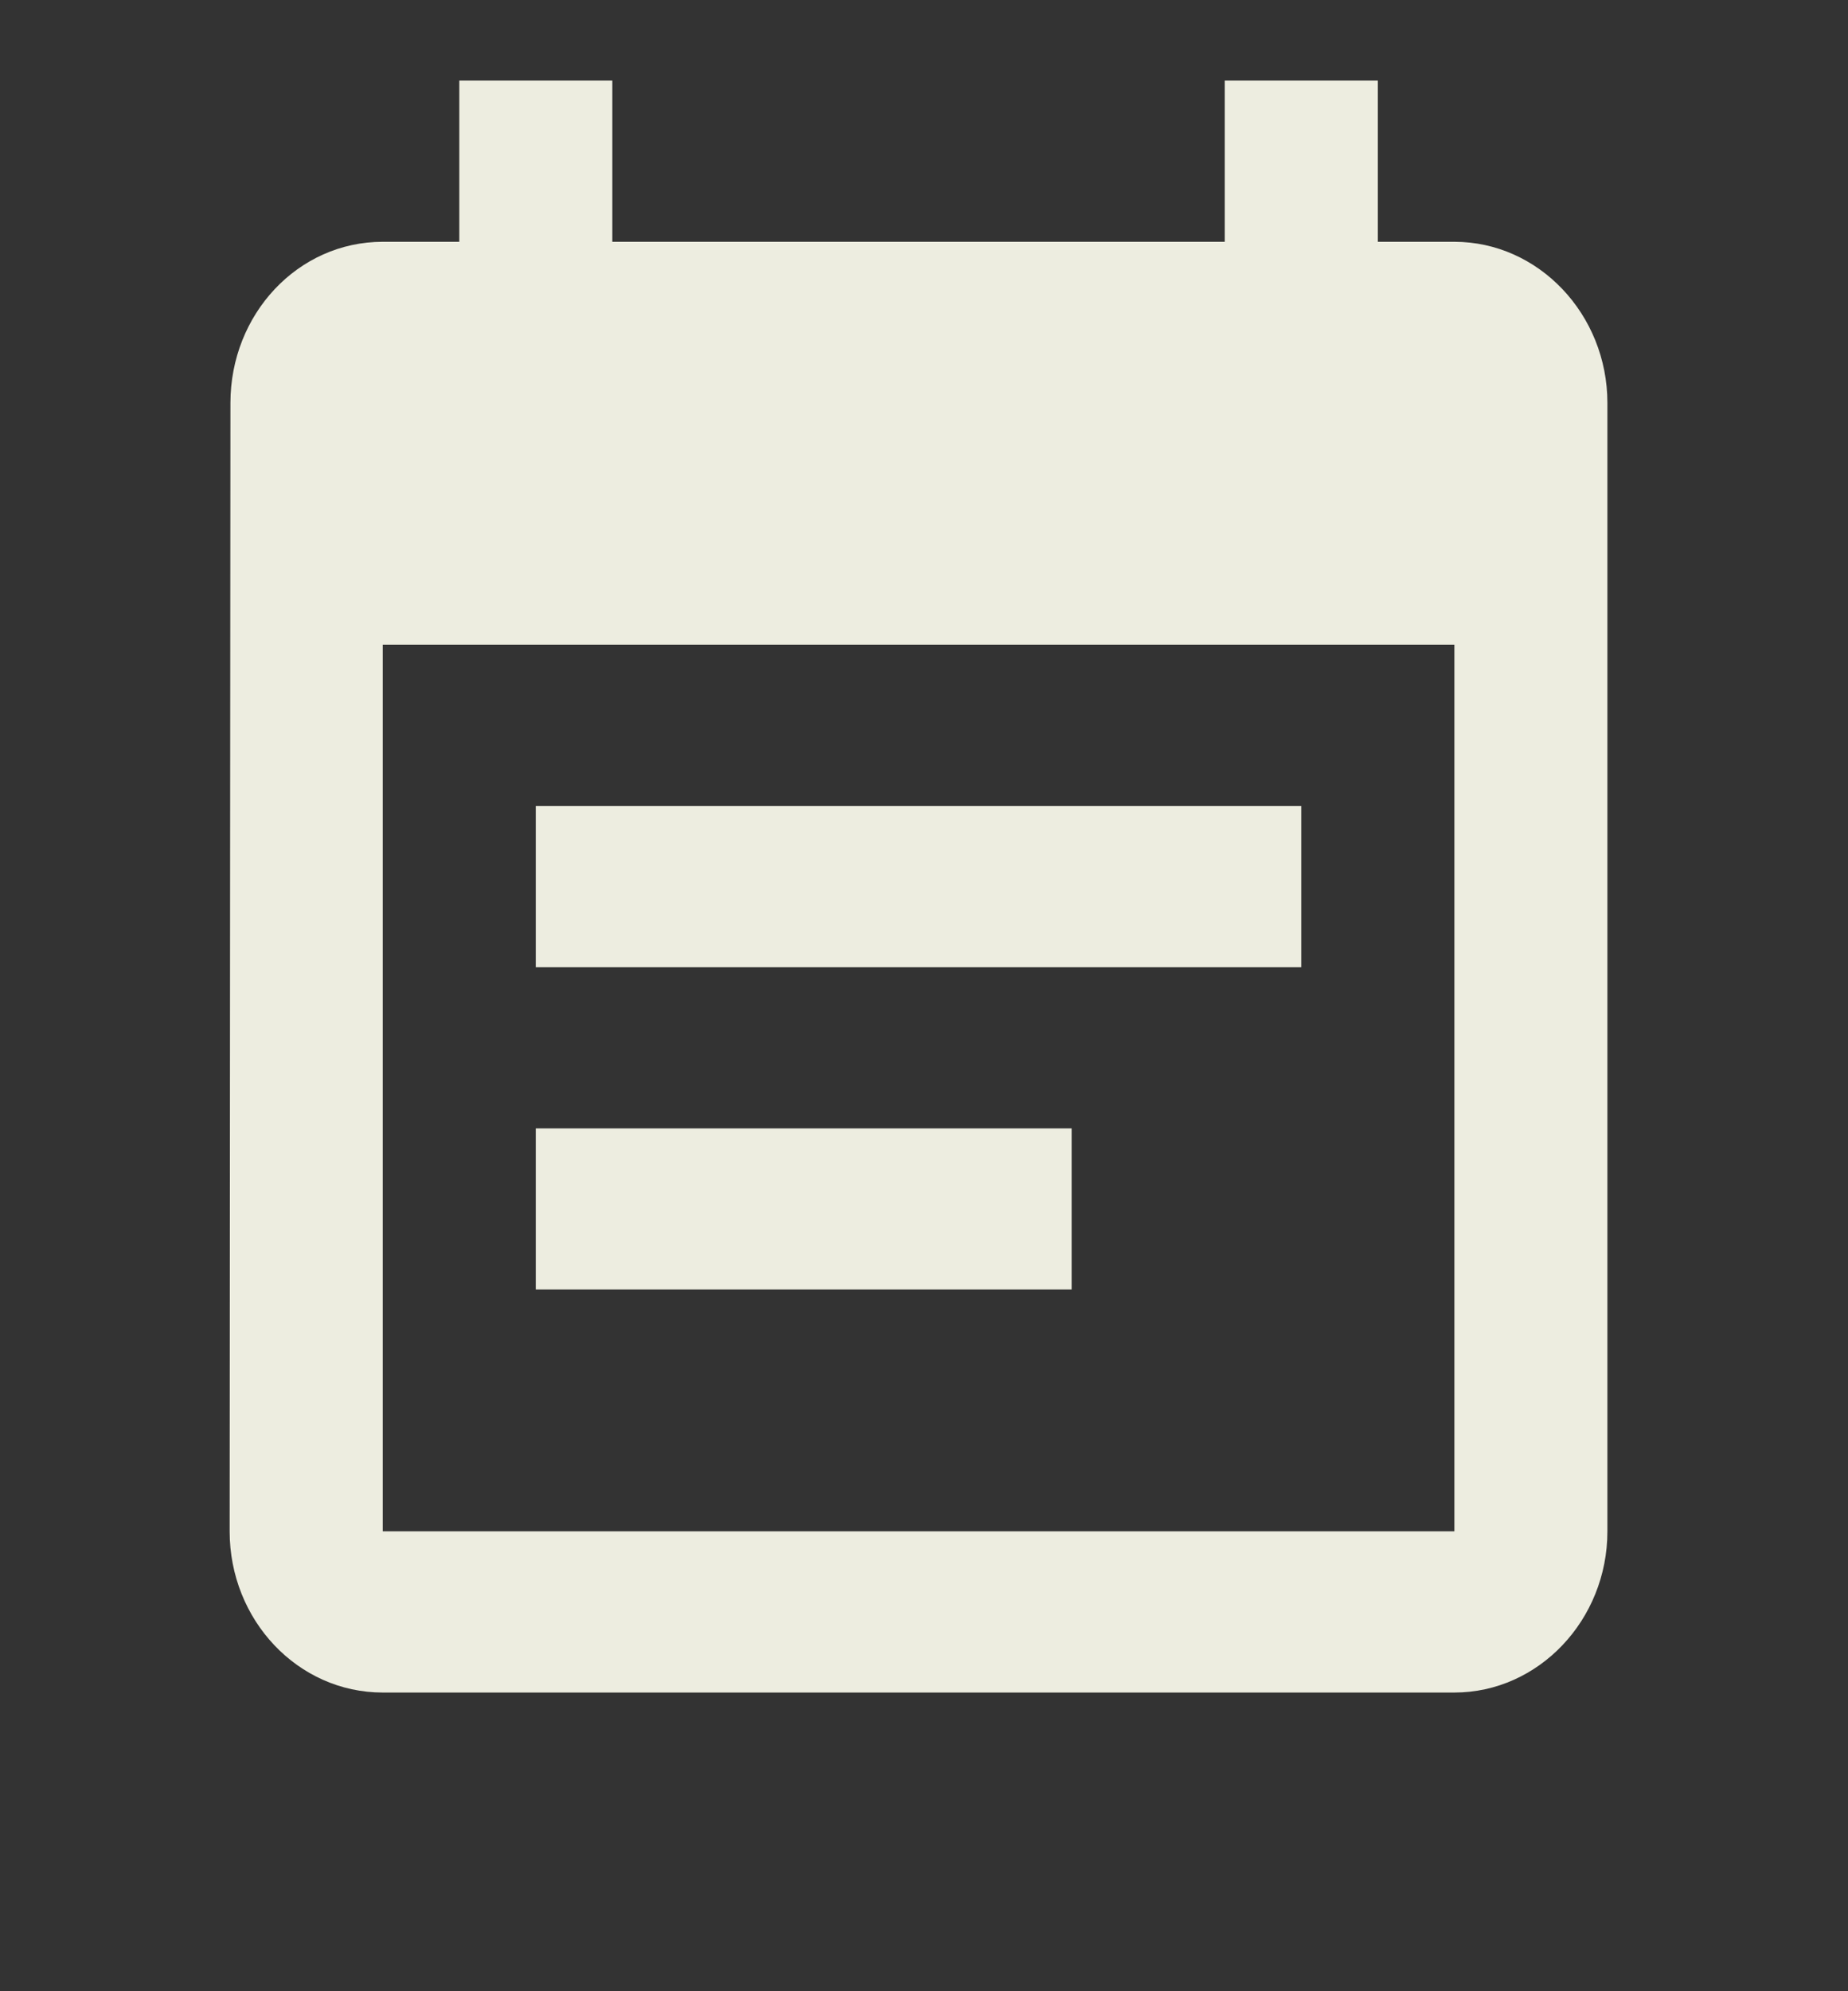<svg width="26" height="28" viewBox="0 0 26 28" fill="none" xmlns="http://www.w3.org/2000/svg">
<rect x="0" y="0" width="26" height="28" fill="#333333" stroke="none"/>
<g clip-path="url(#clip0_3019_2450)">
<path d="M18.308 11.333H7.538V13.6H18.308V11.333ZM20.462 3.4H19.385V1.133H17.231V3.4H8.615V1.133H6.462V3.4H5.385C4.189 3.4 3.242 4.42 3.242 5.667L3.231 21.533C3.231 22.78 4.189 23.8 5.385 23.8H20.462C21.646 23.8 22.615 22.78 22.615 21.533V5.667C22.615 4.42 21.646 3.4 20.462 3.4ZM20.462 21.533H5.385V9.067H20.462V21.533ZM15.077 15.867H7.538V18.133H15.077V15.867Z" fill="#EDEDE0"/>
</g>
<defs>
<clipPath id="clip0_3019_2450">
<rect width="25.846" height="27.2" fill="white"/>
</clipPath>
</defs>
</svg>
